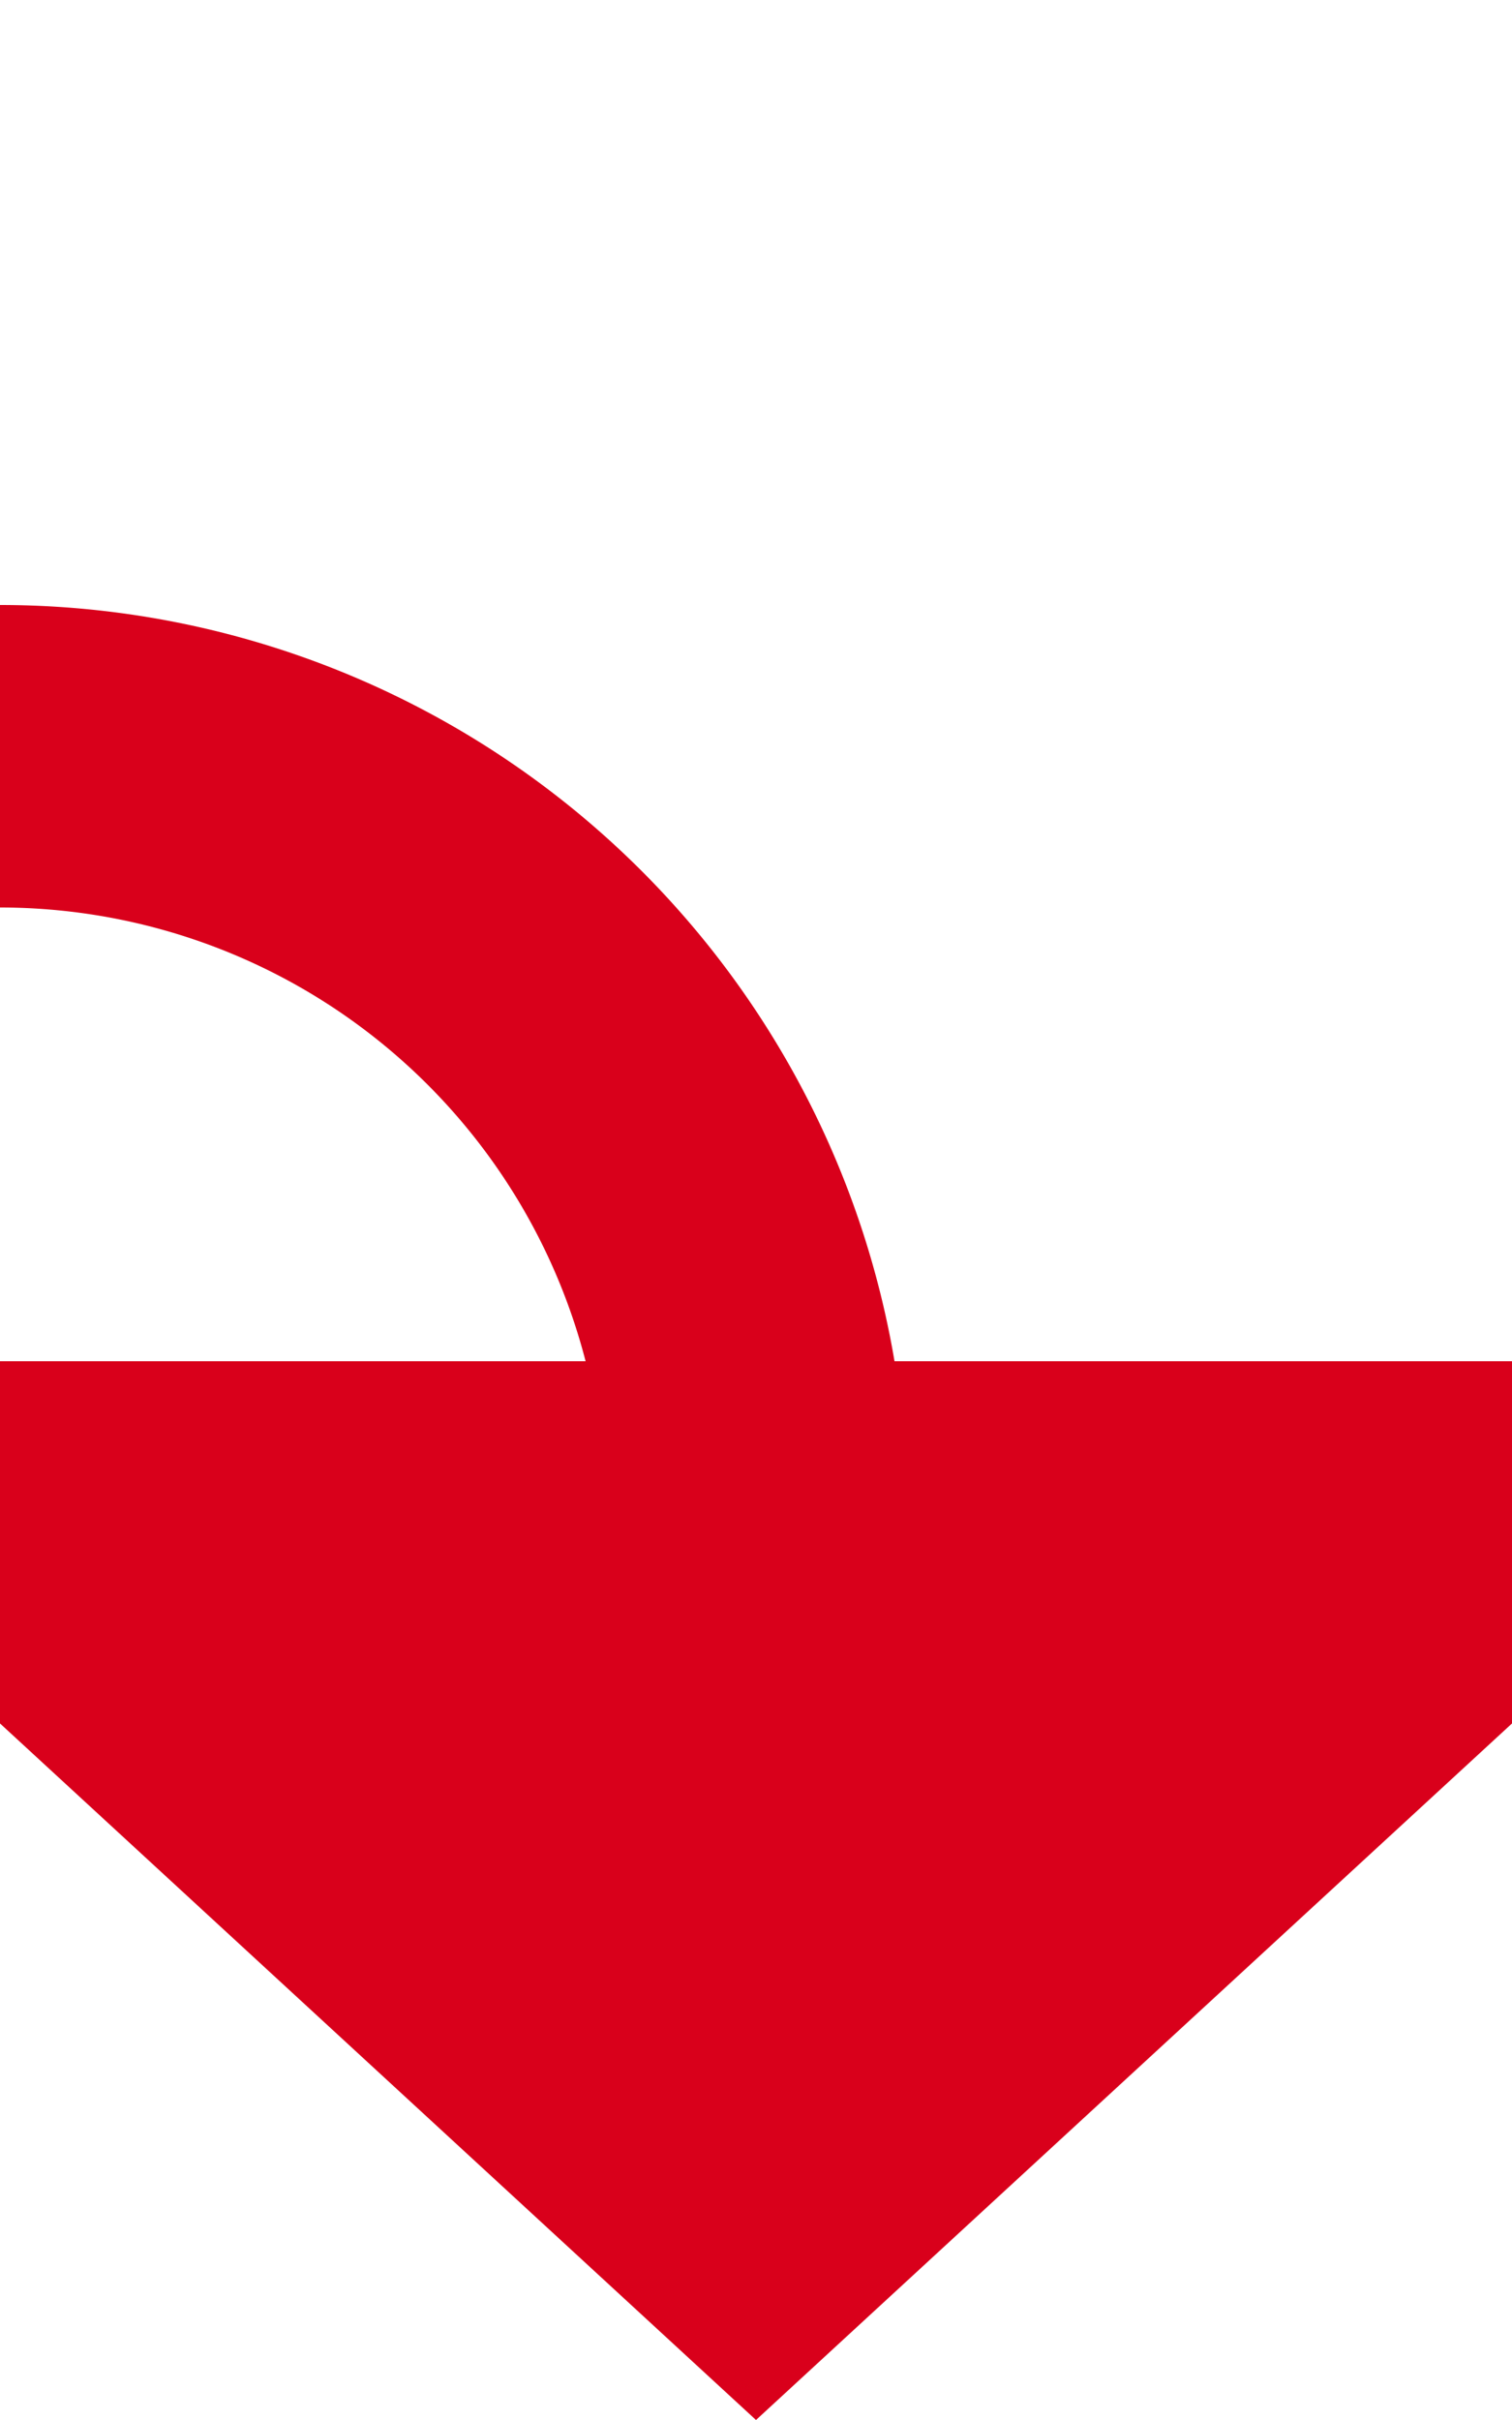 ﻿<?xml version="1.0" encoding="utf-8"?>
<svg version="1.1" xmlns:xlink="http://www.w3.org/1999/xlink" width="10px" height="16px" preserveAspectRatio="xMidYMin meet" viewBox="276 2064  8 16" xmlns="http://www.w3.org/2000/svg">
  <defs>
    <mask fill="white" id="clip544">
      <path d="M 170.5 1983  L 229.5 1983  L 229.5 2008  L 170.5 2008  Z M 170.5 1910  L 290 1910  L 290 2090  L 170.5 2090  Z " fill-rule="evenodd" />
    </mask>
  </defs>
  <path d="M 280 1910  L 280 1914  A 5 5 0 0 1 275 1919 L 205 1919  A 5 5 0 0 0 200 1924 L 200 2064  A 5 5 0 0 0 205 2069 L 275 2069  A 5 5 0 0 1 280 2074 L 280 2074  " stroke-width="2" stroke="#d9001b" fill="none" mask="url(#clip544)" />
  <path d="M 272.4 2073  L 280 2080  L 287.6 2073  L 272.4 2073  Z " fill-rule="nonzero" fill="#d9001b" stroke="none" mask="url(#clip544)" />
</svg>